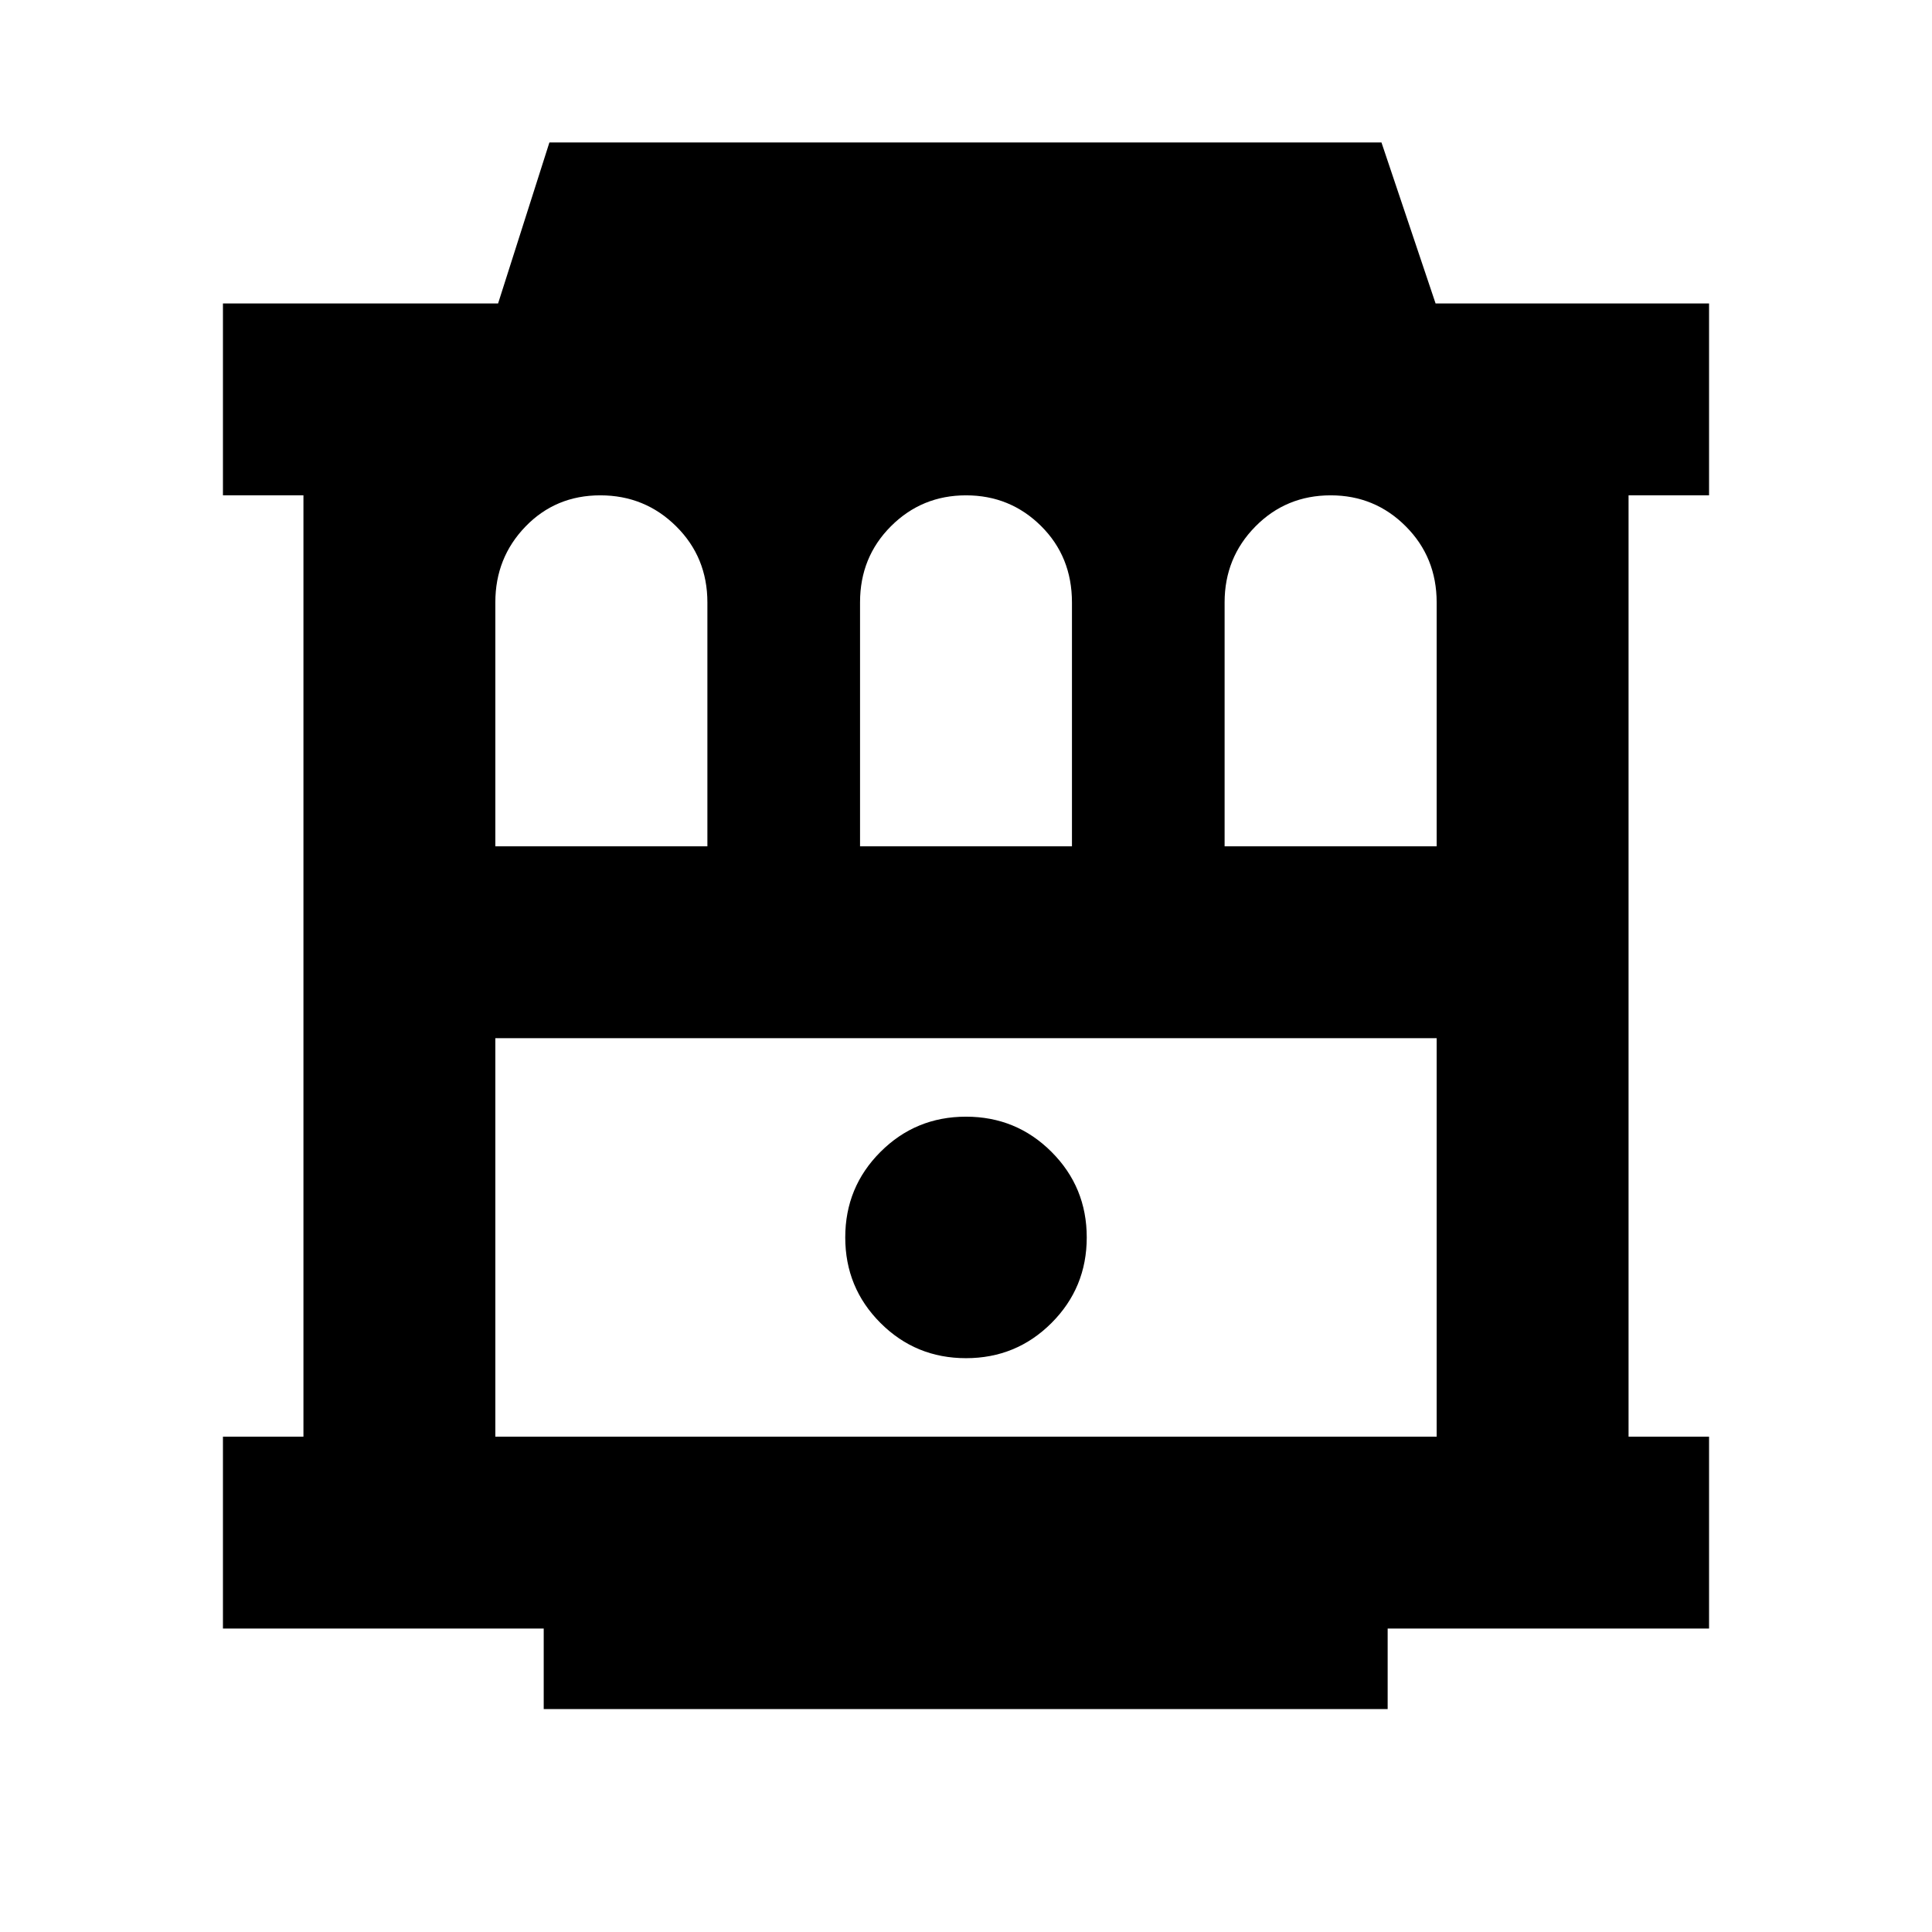 <svg xmlns="http://www.w3.org/2000/svg" height="24" viewBox="0 -960 960 960" width="24"><path d="M270.17-110.78v-40H110.78v-95.35h40v-467.74h-40v-95.35H247.5l25.5-80h413.44l26.89 80h135.89v95.35h-40v467.74h40v95.35h-159.7v40H270.17Zm-24.04-135.35h467.74v-198H246.13v198Zm233.87-39q25 0 42.5-17.5t17.5-42.5q0-25-17.5-42.5t-42.5-17.5q-25 0-42.5 17.5t-17.5 42.5q0 25 17.5 42.5t42.5 17.5ZM246.13-539.48H351.5v-121.15q0-22.47-15.52-37.85-15.52-15.39-37.7-15.39-22.17 0-37.16 15.5-14.99 15.51-14.99 37.65v121.24Zm181.22 0h105.3v-121.15q0-22.76-15.35-38-15.36-15.24-37.3-15.24-21.94 0-37.3 15.36-15.35 15.35-15.35 37.79v121.24Zm181.15 0h105.37v-121.15q0-22.47-15.36-37.85-15.35-15.39-37.29-15.39-22.18 0-37.45 15.5-15.27 15.51-15.27 37.65v121.24Zm-362.37 95.35h467.74-467.74Z"/></svg>